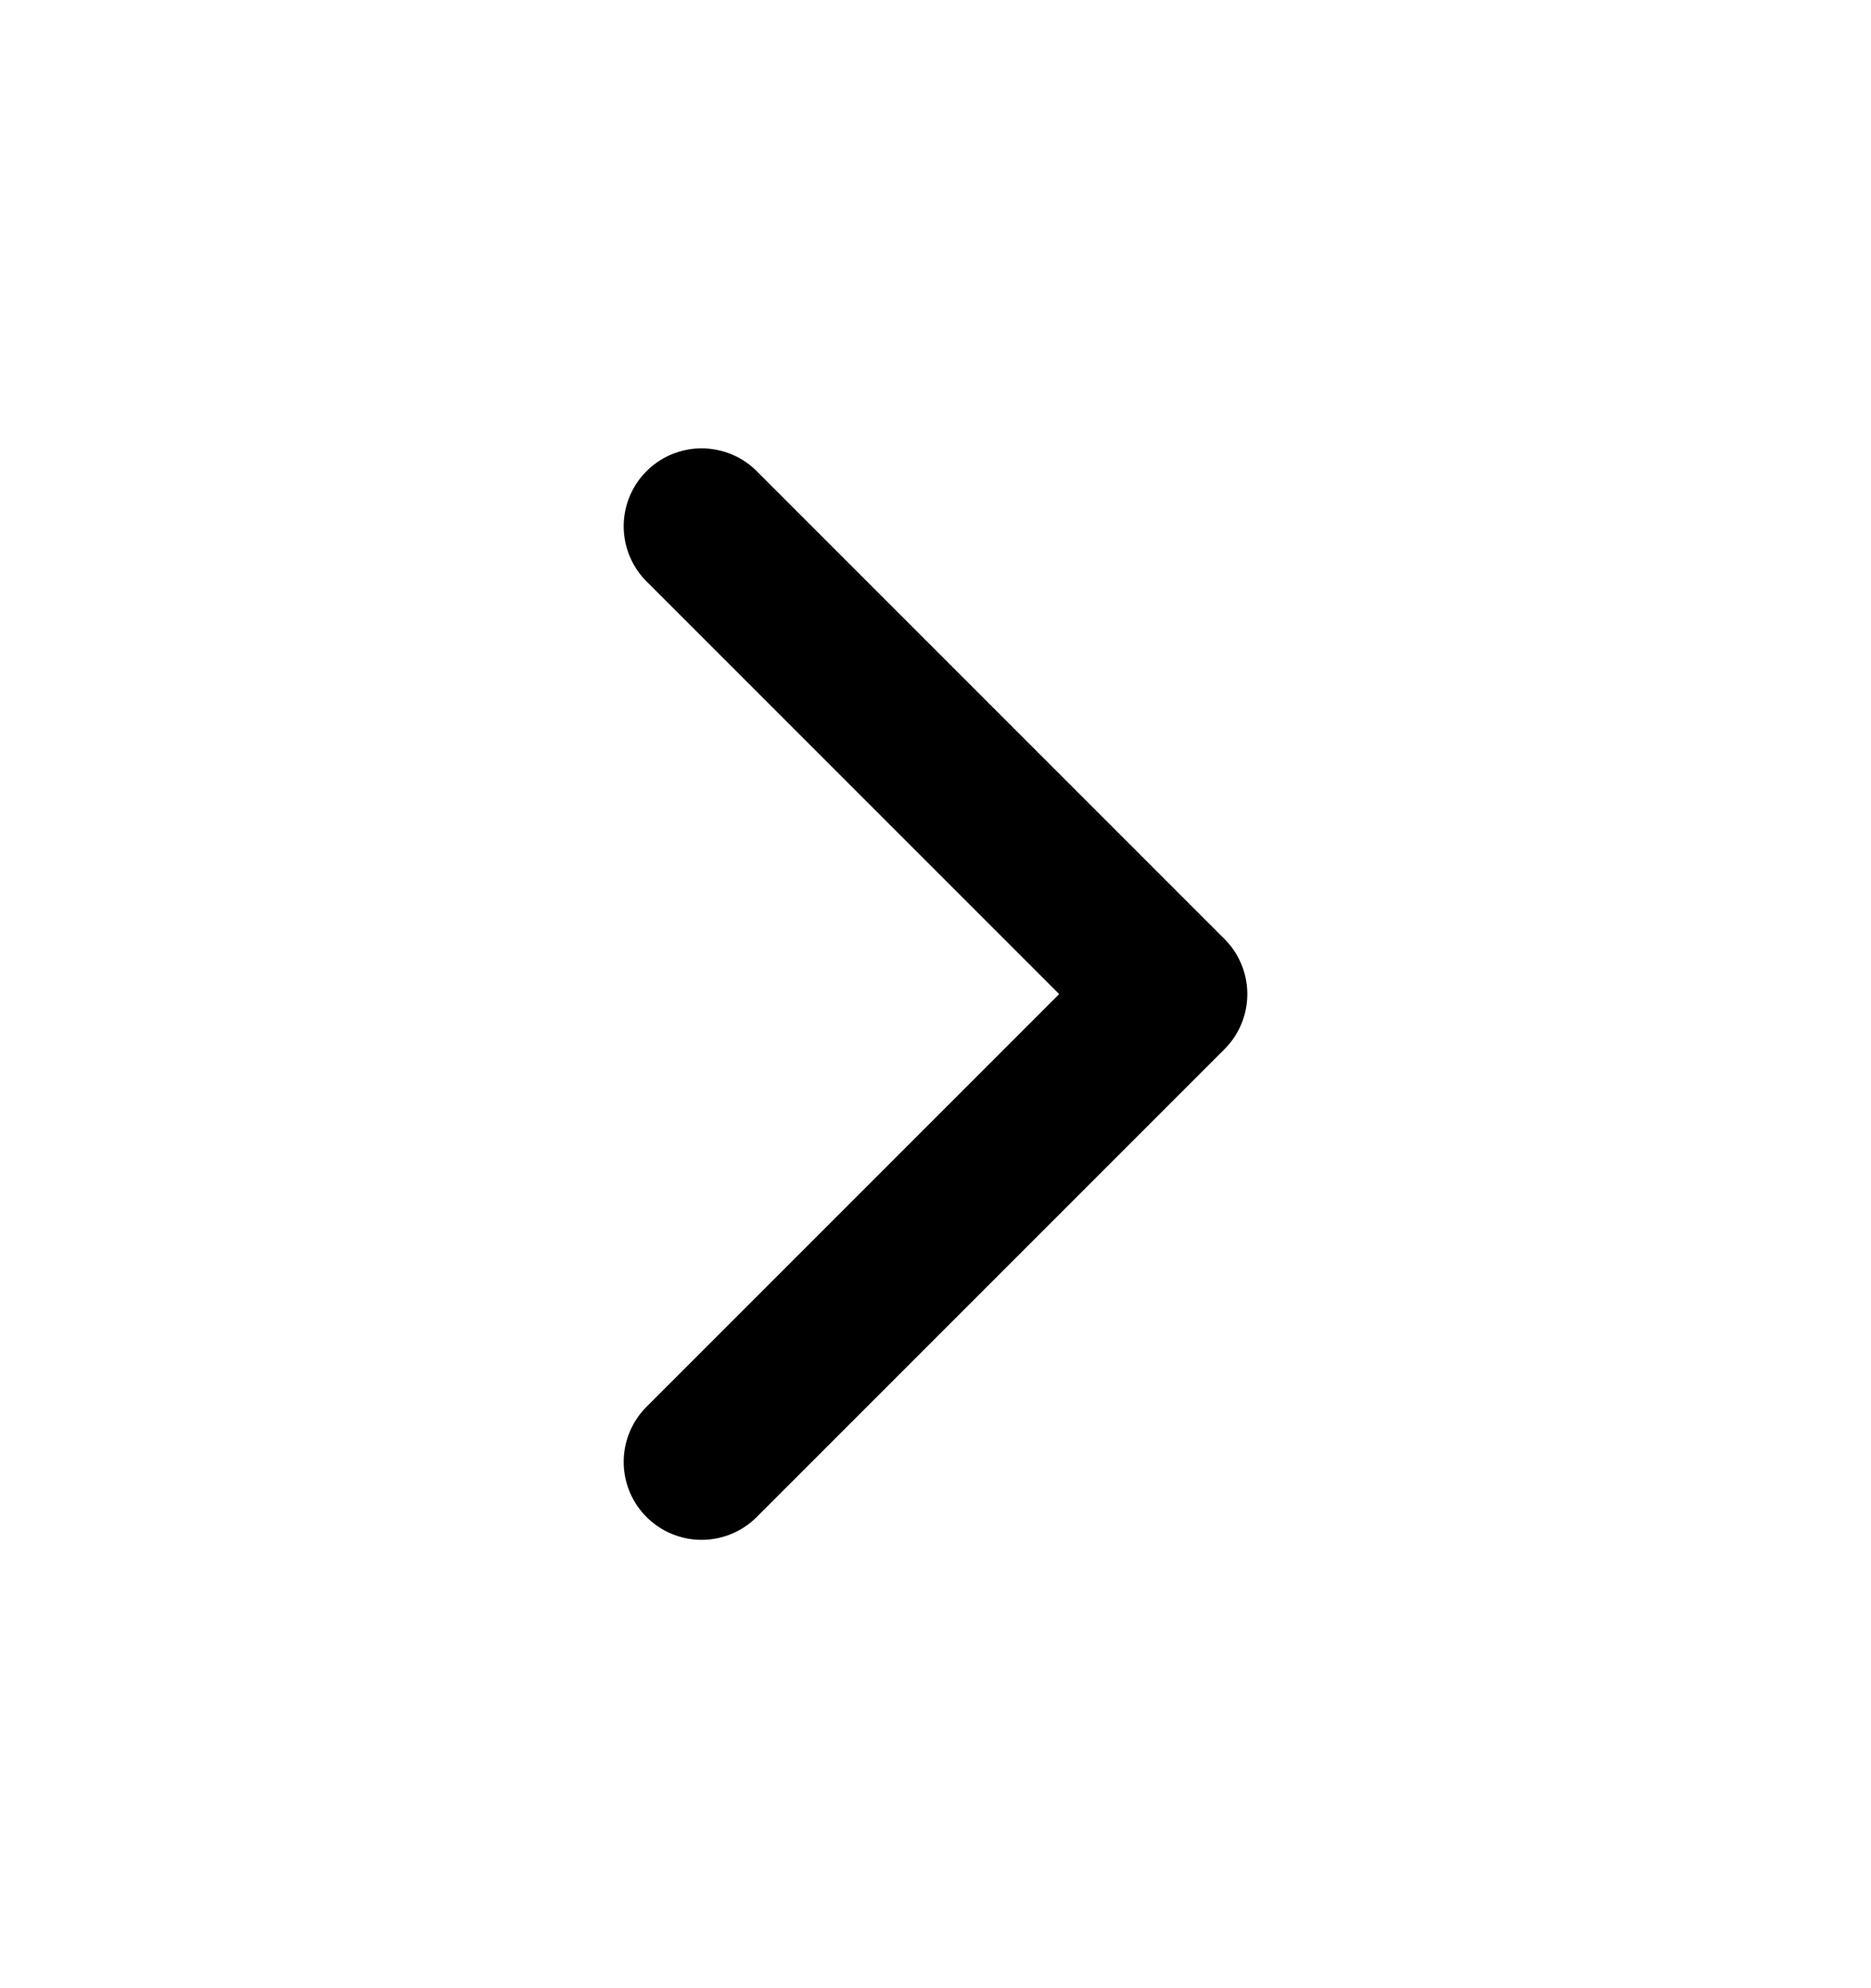 <svg width="16" height="17" viewBox="0 0 16 17" fill="none" xmlns="http://www.w3.org/2000/svg">
<path d="M6 12.5L10 8.5L6 4.5" stroke="#1246FF" style="stroke:#1246FF;stroke:color(display-p3 0.071 0.275 1);stroke-opacity:1;" stroke-width="1.333" stroke-linecap="round" stroke-linejoin="round"/>
</svg>

